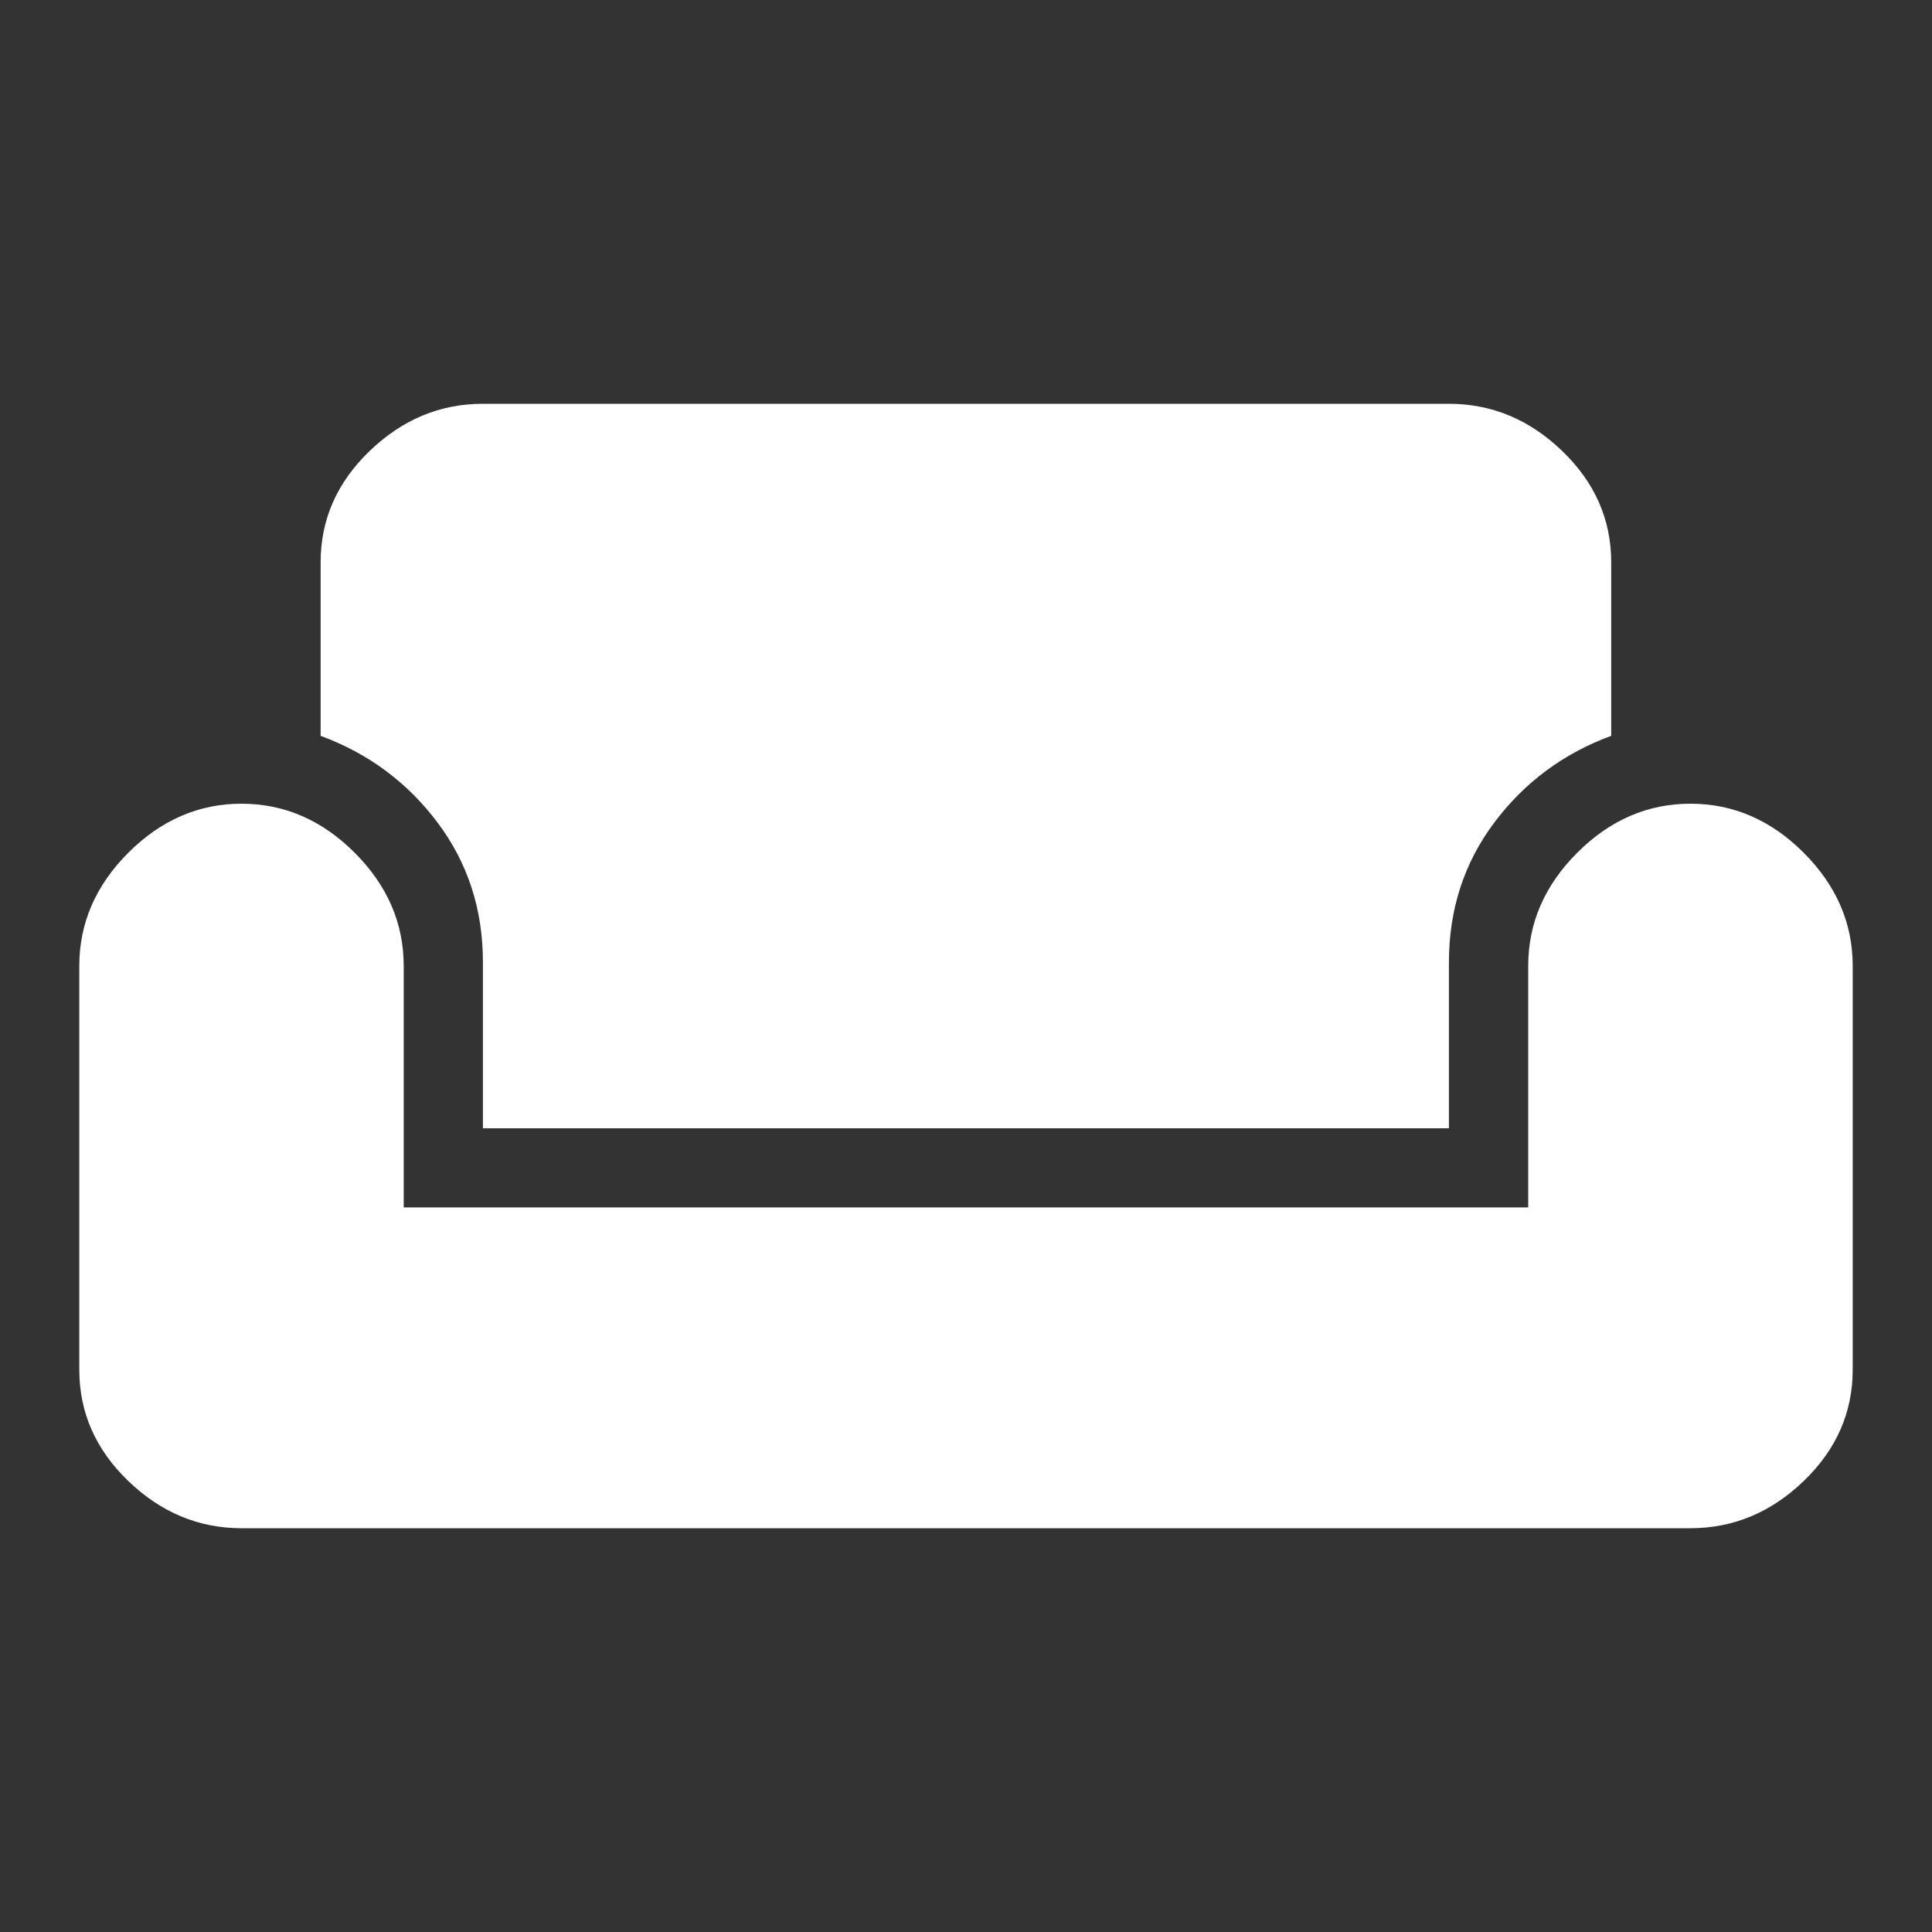 <!-- Generated by IcoMoon.io -->
<svg version="1.1" xmlns="http://www.w3.org/2000/svg" width="24" height="24" viewBox="0 0 24 24">
<rect x="0" y="0" width="24" height="24" fill="#333333" stroke="none"/>
<title>weekend</title>
<path fill="#fff" d="M18 5.016q0.797 0 1.406 0.586t0.609 1.383v2.156q-0.891 0.328-1.453 1.078t-0.563 1.734v2.063h-12v-2.063q0-0.984-0.563-1.734t-1.453-1.078v-2.156q0-0.797 0.609-1.383t1.406-0.586h12zM21 9.984q0.797 0 1.406 0.609t0.609 1.406v5.016q0 0.797-0.609 1.383t-1.406 0.586h-18q-0.797 0-1.406-0.586t-0.609-1.383v-5.016q0-0.797 0.609-1.406t1.406-0.609 1.406 0.609 0.609 1.406v3h13.969v-3q0-0.797 0.609-1.406t1.406-0.609z"></path>
</svg>
